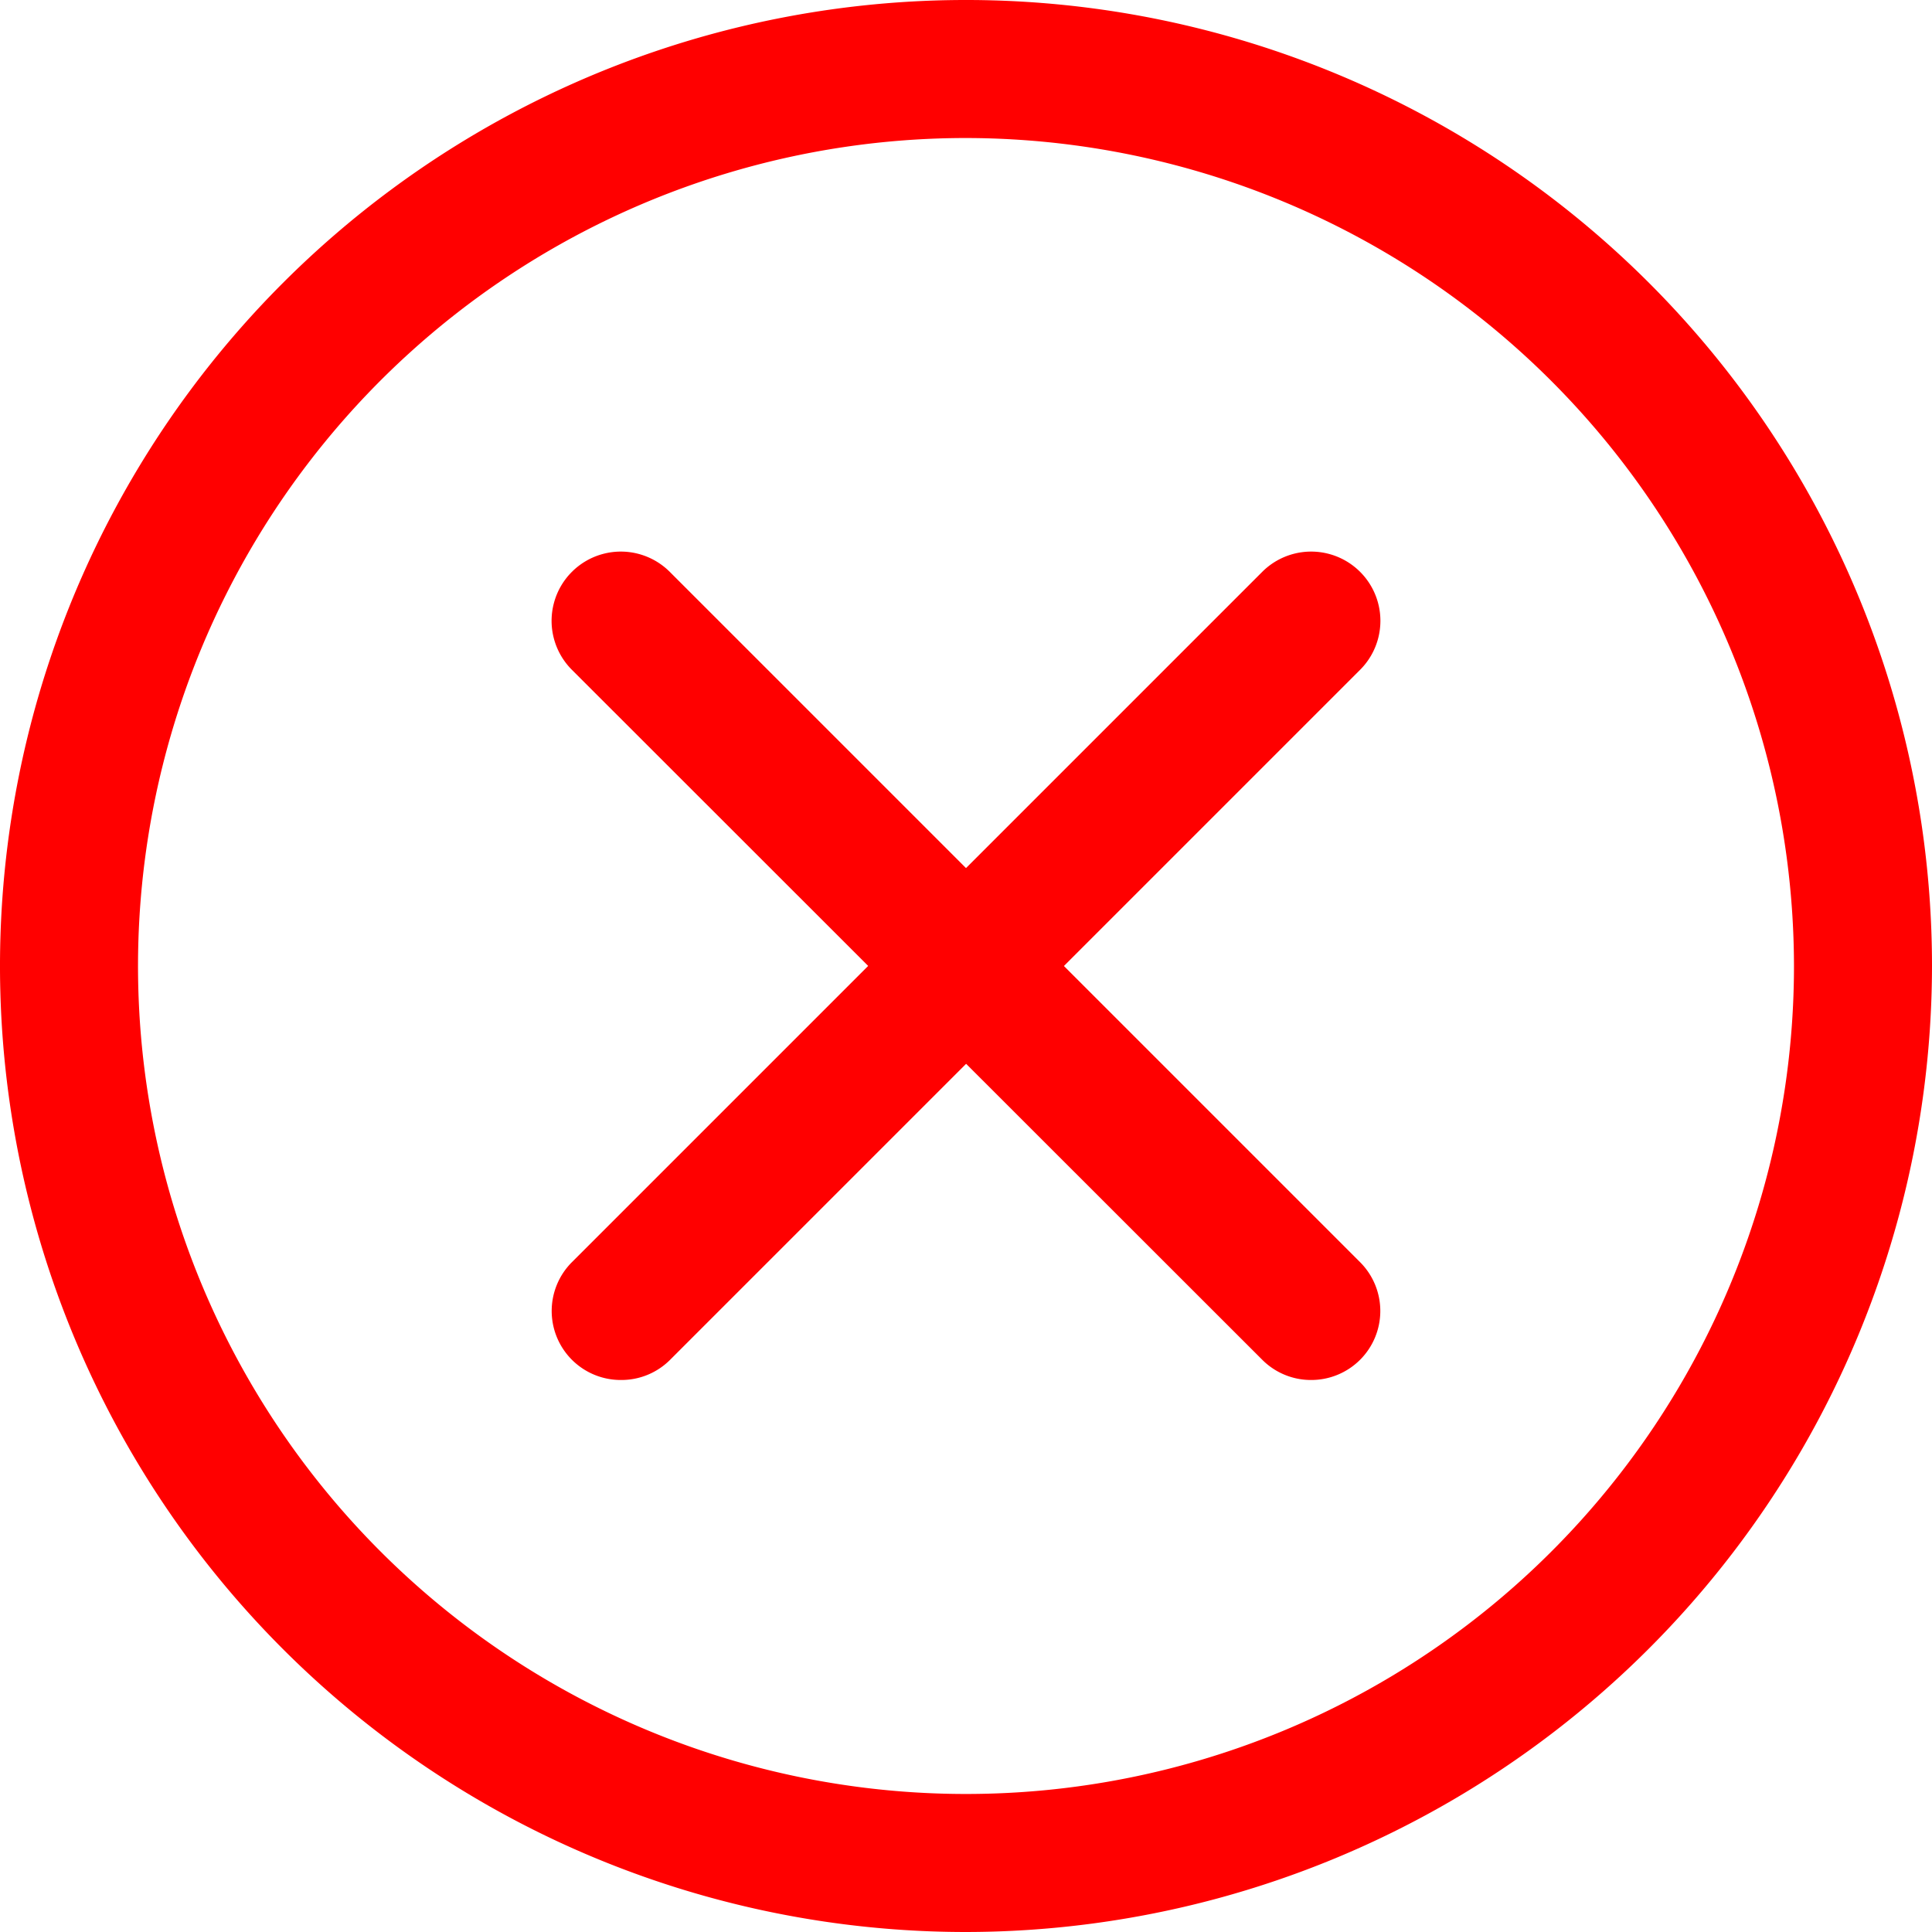 <svg height="25" viewBox="0 0 25 25" width="25"
     xmlns="http://www.w3.org/2000/svg">
  <defs>
    <style>.a, .c {
      fill: red;
    }

    .a {
      stroke: #707070;
    }

    .b {
      clip-path: url(#a);
    }</style>
    <clipPath id="a">
      <rect class="a" height="25" transform="translate(1259 181)" width="25"/>
    </clipPath>
  </defs>
  <g class="b" transform="translate(-1259 -181)">
    <g transform="translate(1259 181)">
      <path class="c"
            d="M12.5,25A12.5,12.5,0,1,1,25,12.5,12.514,12.514,0,0,1,12.5,25Zm0-23.214A10.714,10.714,0,1,0,23.214,12.5,10.727,10.727,0,0,0,12.5,1.786Zm0,0"/>
      <path class="c"
            d="M16.964,17.857a.889.889,0,0,1-.631-.262L7.4,8.667A.893.893,0,0,1,8.667,7.4L17.6,16.333a.893.893,0,0,1-.631,1.524Zm0,0"/>
      <path class="c"
            d="M8.036,17.857A.893.893,0,0,1,7.4,16.333L16.333,7.4A.893.893,0,0,1,17.6,8.667L8.667,17.6A.889.889,0,0,1,8.036,17.857Zm0,0"/>
    </g>
  </g>
</svg>

